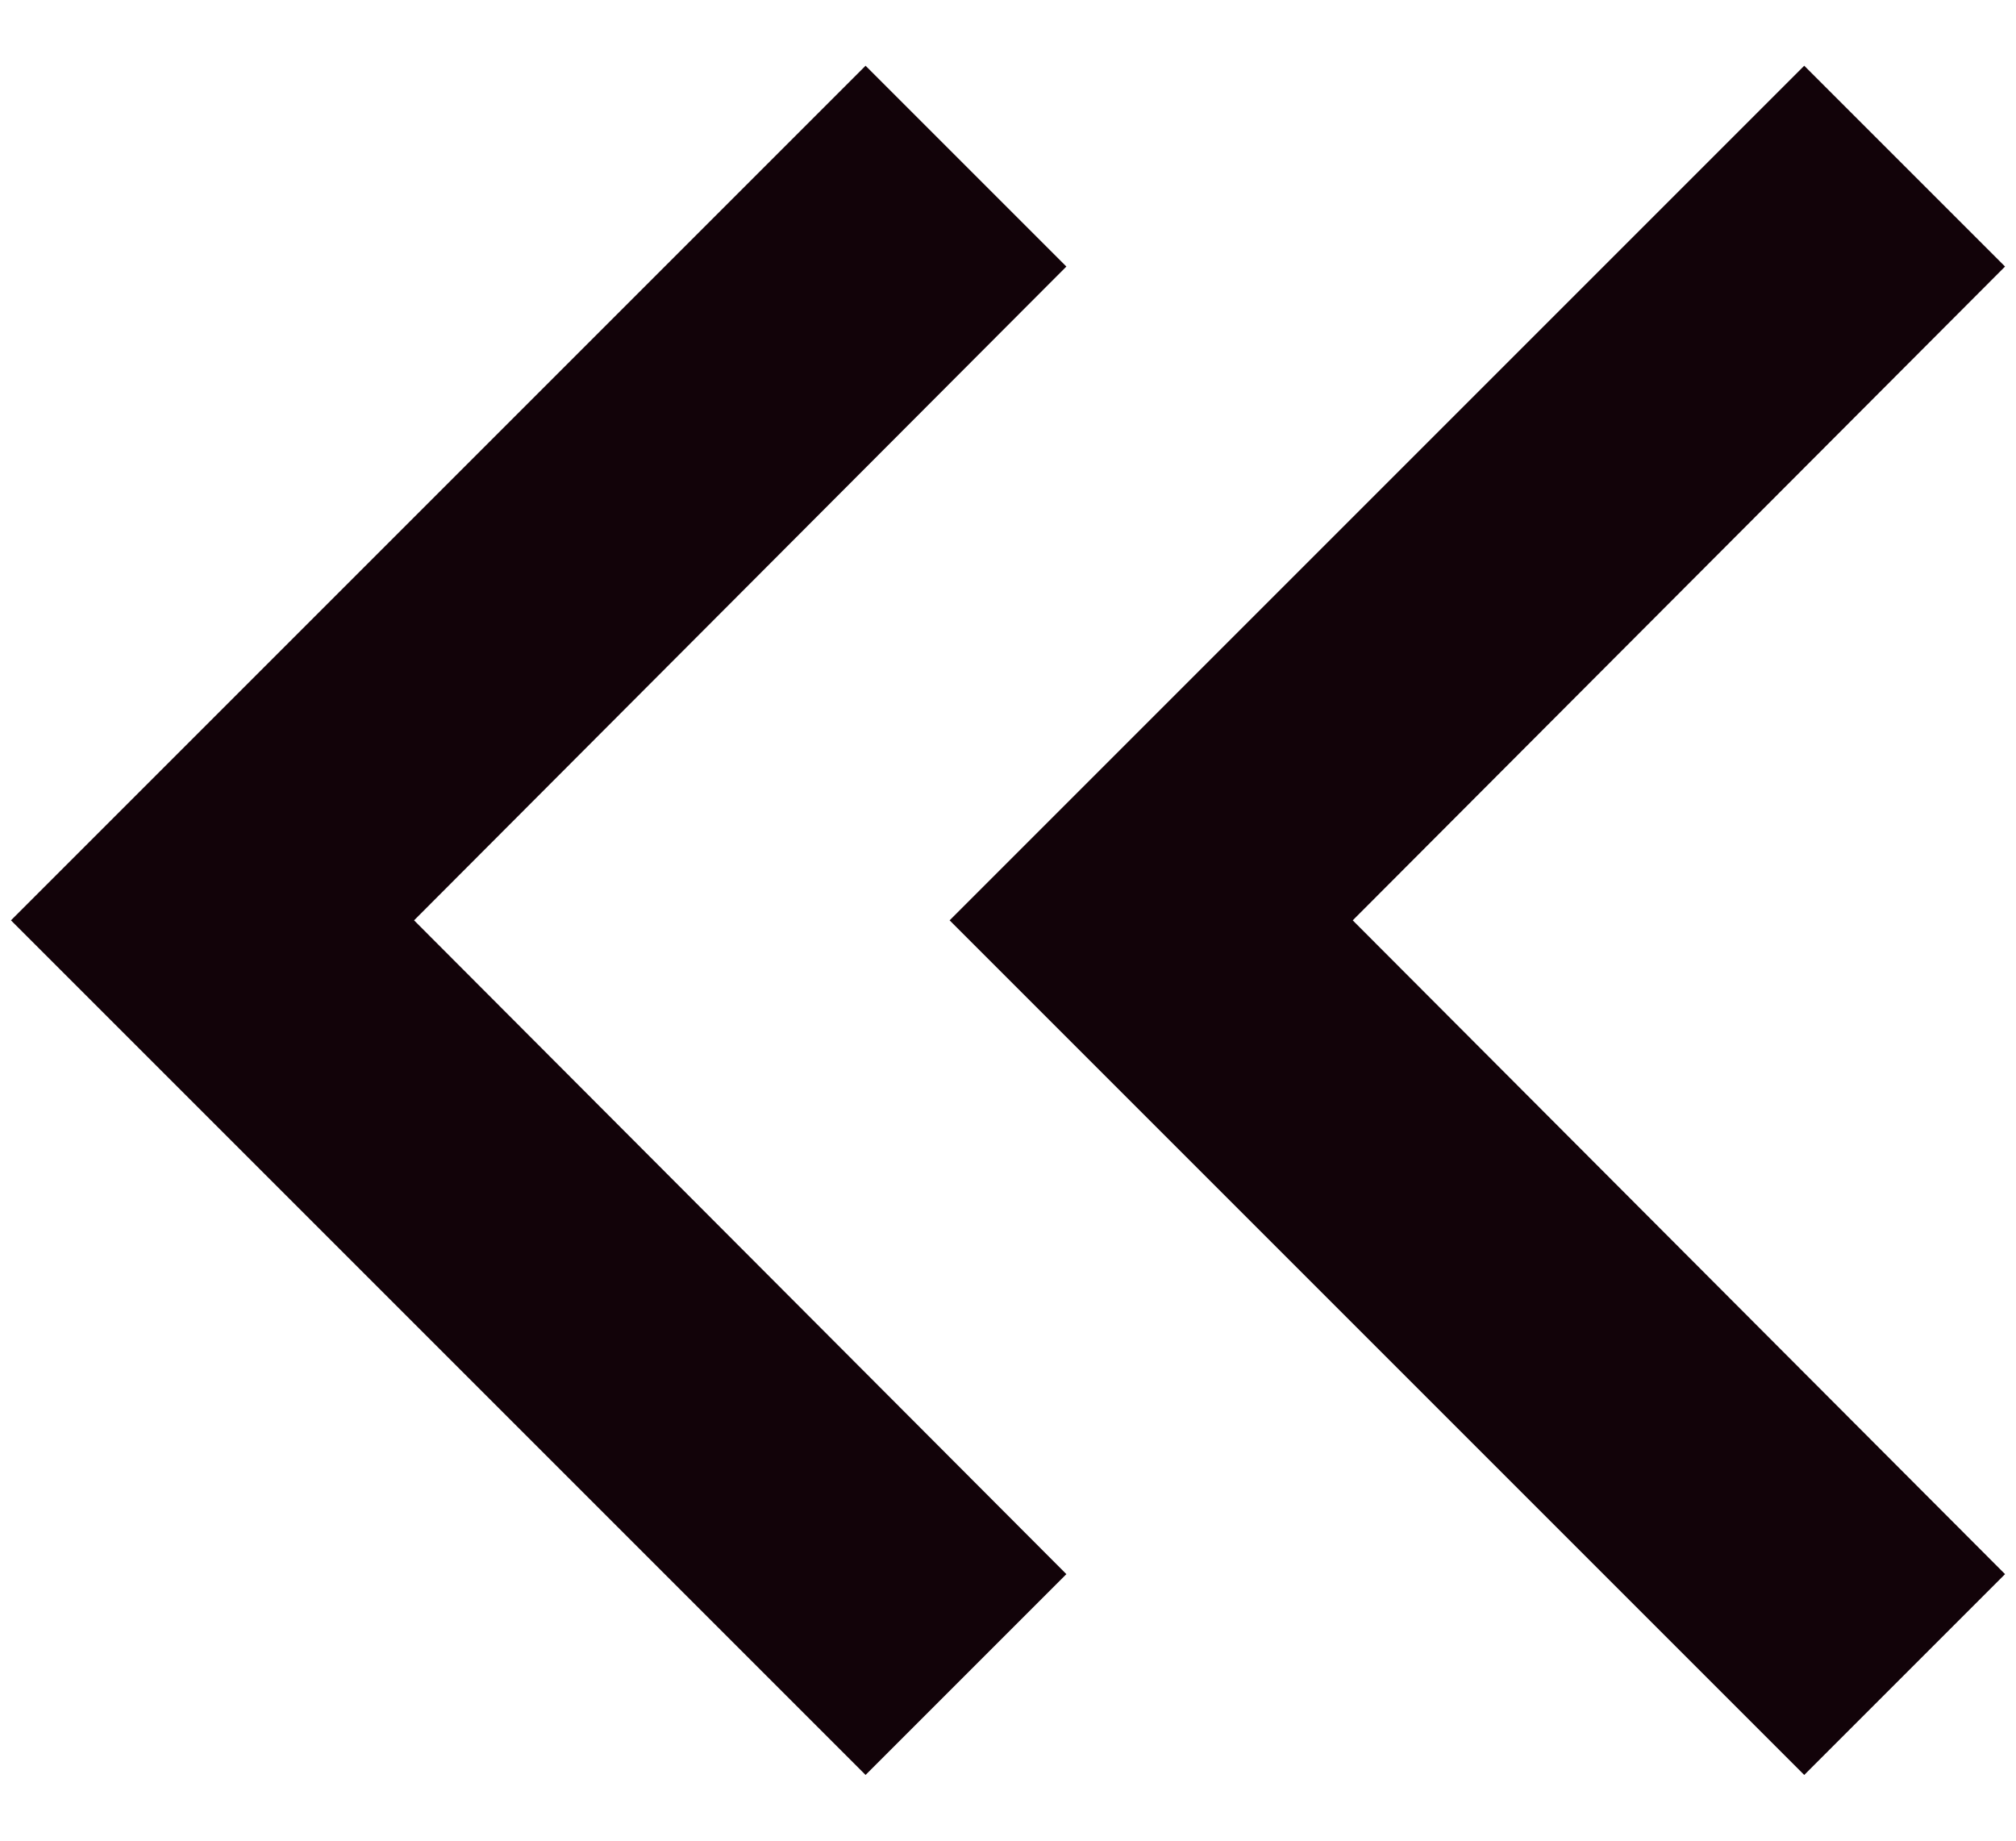 <svg width="23" height="21" viewBox="0 0 23 21" fill="none" xmlns="http://www.w3.org/2000/svg">
<path d="M20.584 20.25L22.875 17.959L15.433 10.5L22.875 3.041L20.584 0.75L10.834 10.5L20.584 20.25Z" fill="#120309"/>
<path d="M9.875 20.25L12.166 17.959L4.724 10.5L12.166 3.041L9.875 0.75L0.125 10.5L9.875 20.25Z" fill="#120309"/>
</svg>
